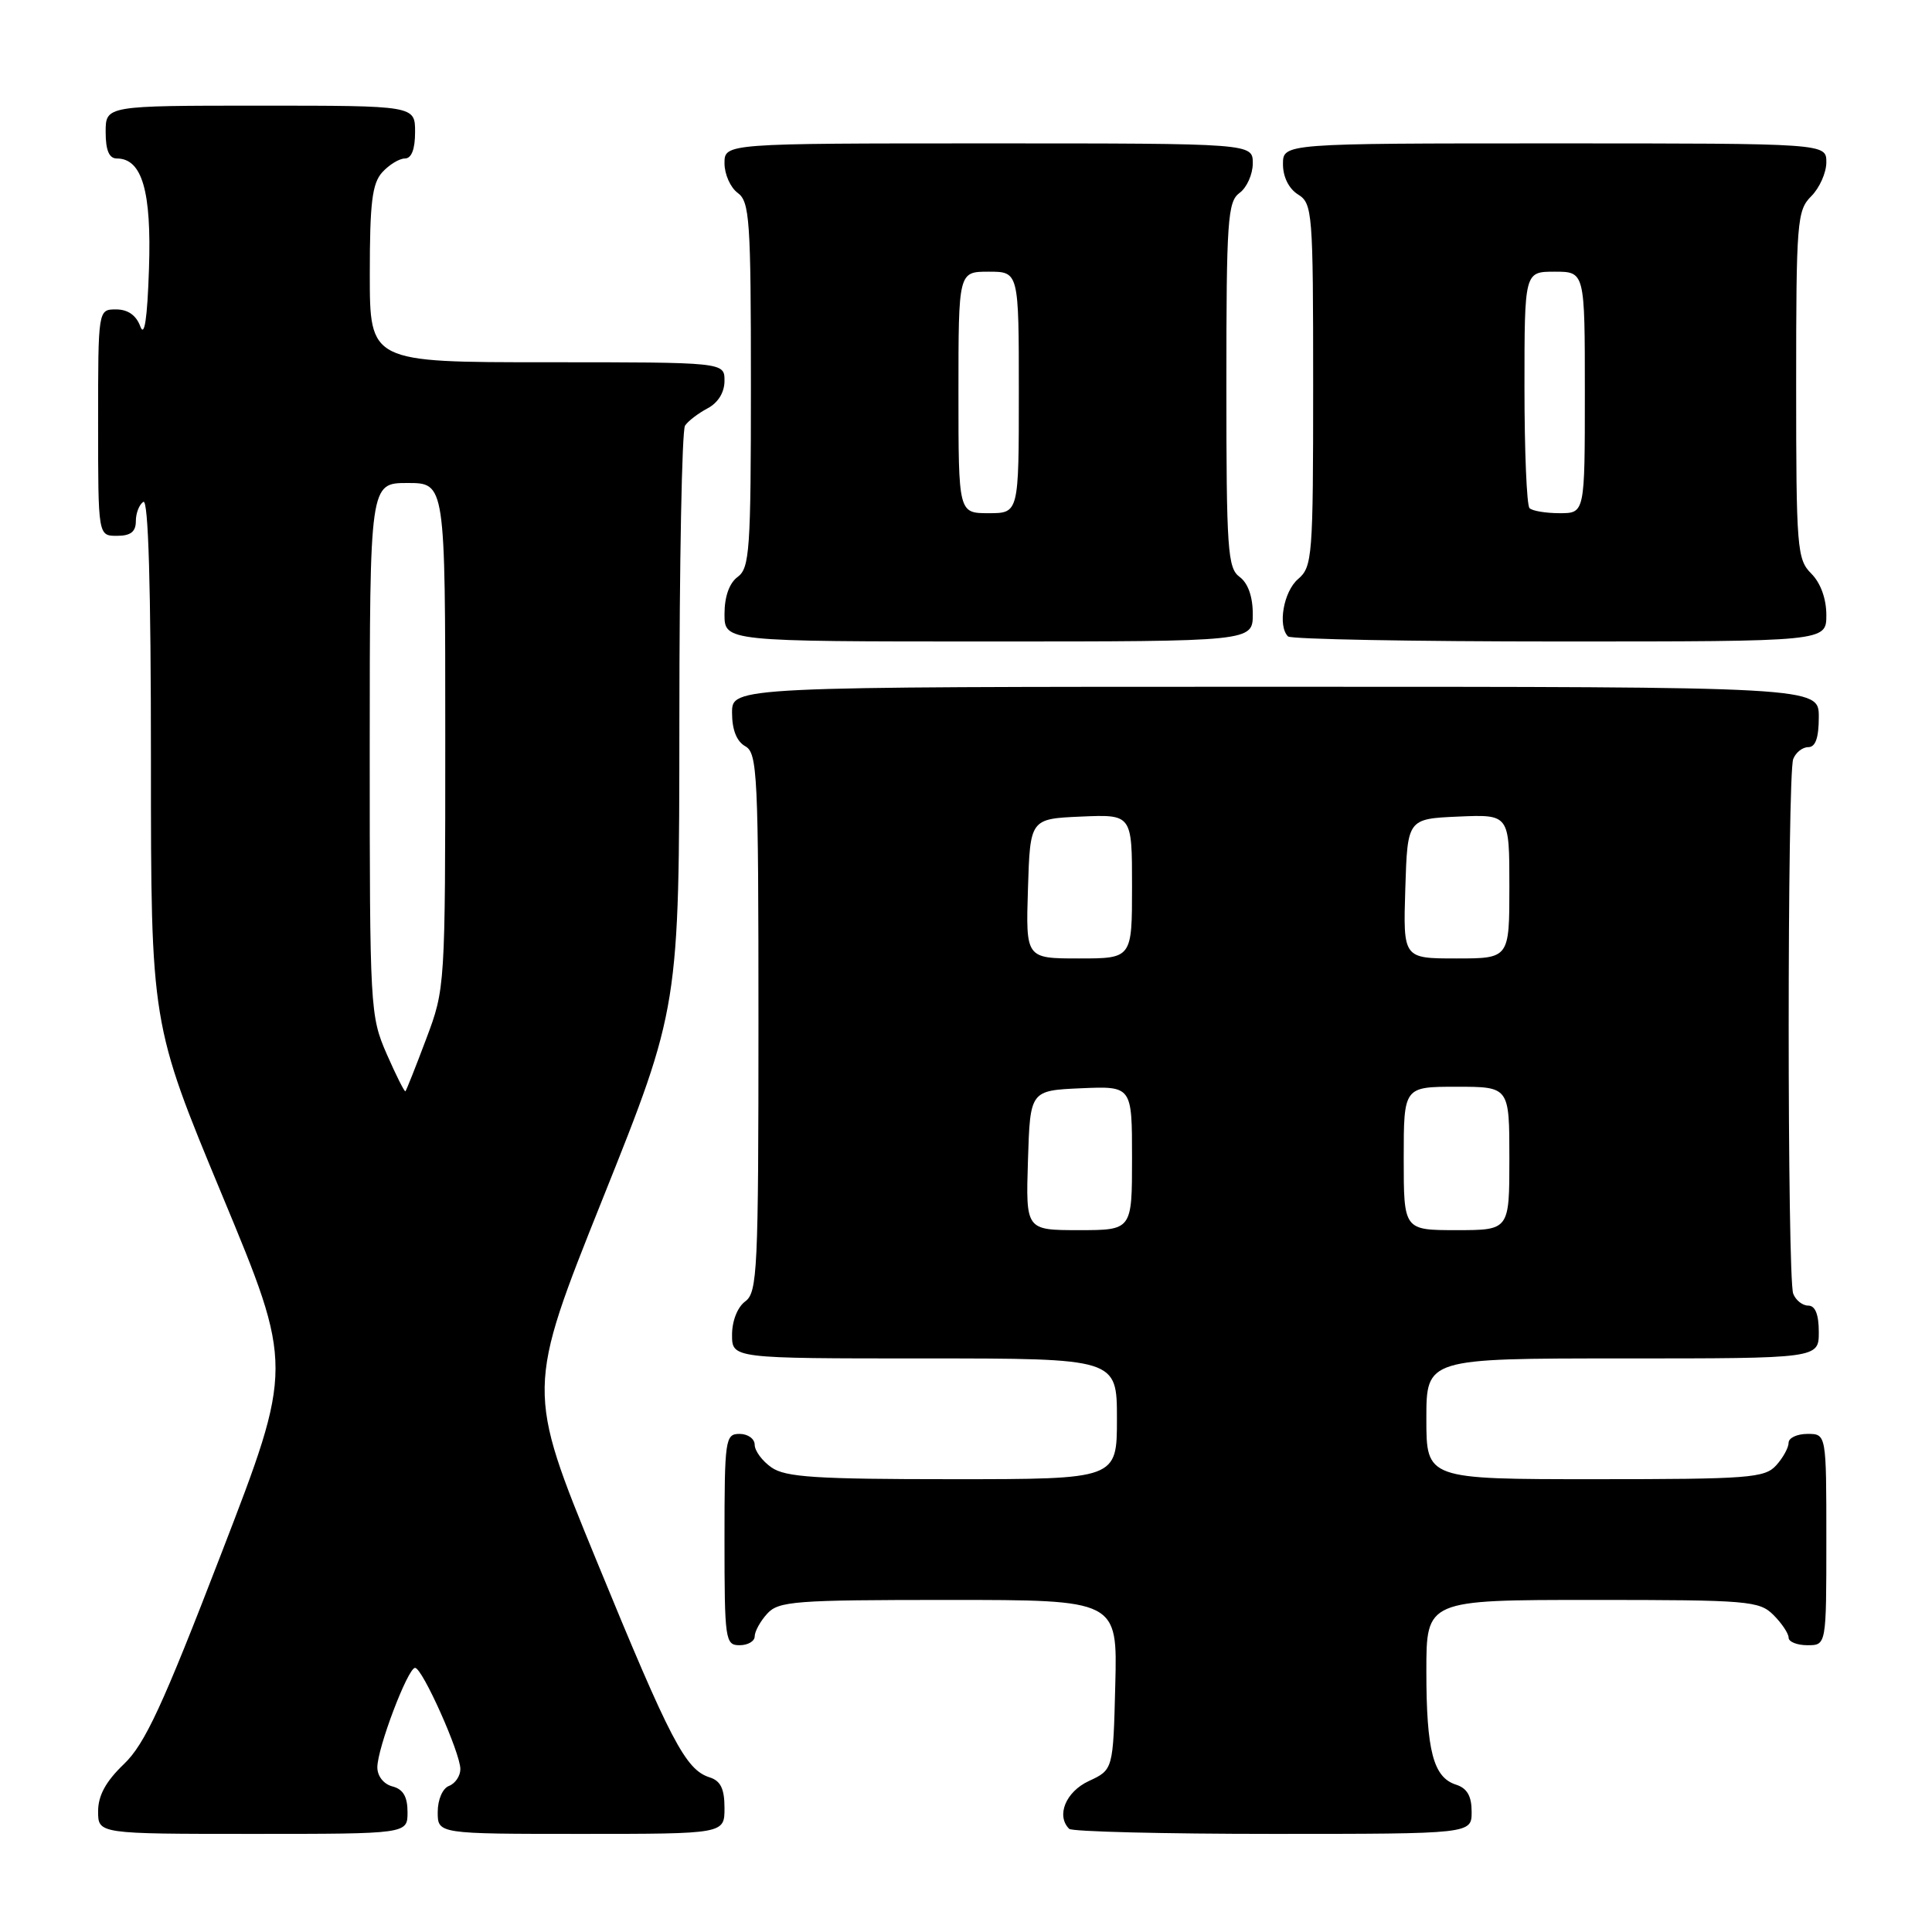 <?xml version="1.0" encoding="UTF-8" standalone="no"?>
<!DOCTYPE svg PUBLIC "-//W3C//DTD SVG 1.1//EN" "http://www.w3.org/Graphics/SVG/1.1/DTD/svg11.dtd" >
<svg xmlns="http://www.w3.org/2000/svg" xmlns:xlink="http://www.w3.org/1999/xlink" version="1.1" viewBox="0 0 256 256">
 <g >
 <path fill="currentColor"
d=" M 54.00 240.12 C 54.00 238.07 53.42 237.08 52.00 236.71 C 50.84 236.41 50.00 235.35 50.00 234.18 C 50.00 231.64 54.04 221.00 55.00 221.00 C 55.96 221.00 61.00 232.27 61.00 234.41 C 61.00 235.32 60.33 236.32 59.50 236.64 C 58.64 236.97 58.00 238.46 58.00 240.11 C 58.00 243.00 58.00 243.00 77.00 243.00 C 96.00 243.00 96.00 243.00 96.00 239.57 C 96.00 237.03 95.49 235.97 94.03 235.51 C 90.83 234.49 88.86 230.72 79.05 206.81 C 69.74 184.12 69.74 184.12 79.87 158.81 C 90.00 133.50 90.00 133.50 90.02 95.50 C 90.02 74.60 90.36 57.00 90.77 56.40 C 91.17 55.79 92.51 54.77 93.75 54.11 C 95.15 53.37 96.00 52.00 96.00 50.46 C 96.00 48.00 96.00 48.00 72.50 48.00 C 49.00 48.00 49.00 48.00 49.00 36.33 C 49.00 26.87 49.31 24.31 50.65 22.83 C 51.57 21.82 52.92 21.00 53.65 21.00 C 54.53 21.00 55.00 19.77 55.00 17.50 C 55.00 14.00 55.00 14.00 34.50 14.00 C 14.00 14.00 14.00 14.00 14.00 17.50 C 14.00 19.92 14.46 21.00 15.48 21.00 C 18.83 21.00 20.09 25.33 19.74 35.63 C 19.52 42.26 19.14 44.76 18.59 43.25 C 18.05 41.78 16.95 41.00 15.38 41.00 C 13.00 41.00 13.00 41.00 13.00 56.00 C 13.00 71.00 13.00 71.00 15.50 71.00 C 17.31 71.00 18.00 70.46 18.00 69.06 C 18.00 67.99 18.45 66.84 19.00 66.50 C 19.66 66.09 20.00 77.77 20.00 100.78 C 20.00 135.67 20.00 135.67 29.44 158.38 C 38.88 181.09 38.88 181.09 29.35 205.79 C 21.53 226.08 19.21 231.08 16.41 233.76 C 14.02 236.05 13.00 237.92 13.00 240.01 C 13.00 243.00 13.00 243.00 33.50 243.00 C 54.00 243.00 54.00 243.00 54.00 240.12 Z  M 195.00 240.07 C 195.00 237.99 194.40 236.95 192.94 236.48 C 189.92 235.52 189.00 232.00 189.00 221.43 C 189.00 212.00 189.00 212.00 211.00 212.00 C 231.67 212.00 233.12 212.12 235.00 214.00 C 236.10 215.10 237.00 216.45 237.00 217.00 C 237.00 217.55 238.12 218.00 239.50 218.00 C 242.00 218.00 242.00 218.00 242.00 204.00 C 242.00 190.00 242.00 190.00 239.50 190.00 C 238.12 190.00 237.00 190.53 237.00 191.17 C 237.00 191.82 236.26 193.17 235.35 194.17 C 233.84 195.84 231.72 196.00 211.35 196.00 C 189.00 196.00 189.00 196.00 189.00 188.00 C 189.00 180.00 189.00 180.00 215.00 180.00 C 241.00 180.00 241.00 180.00 241.00 176.50 C 241.00 174.18 240.53 173.00 239.61 173.00 C 238.84 173.00 237.94 172.29 237.61 171.42 C 236.81 169.35 236.81 102.65 237.61 100.58 C 237.94 99.71 238.84 99.00 239.61 99.00 C 240.57 99.00 241.00 97.75 241.00 95.00 C 241.00 91.00 241.00 91.00 169.00 91.00 C 97.00 91.00 97.00 91.00 97.00 94.45 C 97.00 96.70 97.61 98.24 98.75 98.88 C 100.37 99.78 100.50 102.60 100.50 135.51 C 100.50 168.31 100.36 171.26 98.75 172.44 C 97.73 173.19 97.00 175.02 97.00 176.86 C 97.00 180.00 97.00 180.00 122.50 180.00 C 148.00 180.00 148.00 180.00 148.00 188.00 C 148.00 196.00 148.00 196.00 126.22 196.00 C 108.13 196.00 104.07 195.74 102.22 194.44 C 101.00 193.59 100.00 192.24 100.00 191.44 C 100.00 190.65 99.10 190.00 98.00 190.00 C 96.10 190.00 96.00 190.67 96.00 204.00 C 96.00 217.33 96.10 218.00 98.00 218.00 C 99.10 218.00 100.00 217.47 100.00 216.83 C 100.00 216.18 100.74 214.83 101.65 213.83 C 103.16 212.16 105.28 212.00 125.69 212.00 C 148.07 212.00 148.07 212.00 147.78 223.25 C 147.50 234.50 147.50 234.50 144.27 236.00 C 141.22 237.42 139.92 240.58 141.67 242.33 C 142.03 242.70 154.18 243.00 168.67 243.00 C 195.00 243.00 195.00 243.00 195.00 240.07 Z  M 166.00 81.36 C 166.00 79.05 165.36 77.25 164.25 76.44 C 162.67 75.28 162.50 72.86 162.50 51.00 C 162.50 29.14 162.67 26.72 164.25 25.56 C 165.21 24.86 166.00 23.09 166.00 21.64 C 166.00 19.00 166.00 19.00 131.00 19.00 C 96.00 19.00 96.00 19.00 96.00 21.64 C 96.00 23.09 96.79 24.86 97.75 25.56 C 99.33 26.72 99.50 29.14 99.50 51.00 C 99.50 72.86 99.33 75.28 97.75 76.44 C 96.64 77.25 96.00 79.05 96.00 81.36 C 96.00 85.00 96.00 85.00 131.00 85.00 C 166.00 85.00 166.00 85.00 166.00 81.36 Z  M 242.00 81.50 C 242.00 79.33 241.24 77.24 240.00 76.00 C 238.12 74.12 238.00 72.67 238.00 51.00 C 238.00 29.33 238.12 27.88 240.00 26.00 C 241.10 24.90 242.00 22.88 242.00 21.50 C 242.00 19.00 242.00 19.00 206.00 19.00 C 170.00 19.00 170.00 19.00 170.00 21.76 C 170.00 23.44 170.78 25.01 172.00 25.77 C 173.91 26.96 174.00 28.10 174.00 51.02 C 174.00 73.78 173.90 75.11 172.00 76.73 C 170.08 78.38 169.28 82.94 170.67 84.33 C 171.03 84.70 187.23 85.00 206.67 85.00 C 242.00 85.00 242.00 85.00 242.00 81.50 Z  M 51.24 139.66 C 49.04 134.62 48.99 133.65 48.99 99.25 C 49.00 64.00 49.00 64.00 54.00 64.00 C 59.00 64.00 59.00 64.00 59.00 97.48 C 59.00 130.85 58.99 130.98 56.47 137.67 C 55.08 141.37 53.84 144.49 53.72 144.60 C 53.60 144.72 52.48 142.49 51.24 139.66 Z  M 136.21 153.75 C 136.50 144.50 136.50 144.50 143.25 144.20 C 150.00 143.91 150.00 143.91 150.00 153.45 C 150.00 163.00 150.00 163.00 142.96 163.00 C 135.92 163.00 135.92 163.00 136.21 153.75 Z  M 186.00 153.50 C 186.00 144.00 186.00 144.00 193.00 144.00 C 200.00 144.00 200.00 144.00 200.00 153.50 C 200.00 163.00 200.00 163.00 193.00 163.00 C 186.00 163.00 186.00 163.00 186.00 153.50 Z  M 136.21 117.75 C 136.50 108.50 136.50 108.50 143.25 108.20 C 150.00 107.91 150.00 107.91 150.00 117.45 C 150.00 127.00 150.00 127.00 142.96 127.00 C 135.92 127.00 135.92 127.00 136.21 117.75 Z  M 186.21 117.75 C 186.50 108.50 186.50 108.50 193.25 108.20 C 200.00 107.91 200.00 107.91 200.00 117.45 C 200.00 127.00 200.00 127.00 192.96 127.00 C 185.92 127.00 185.92 127.00 186.21 117.75 Z  M 127.00 52.00 C 127.00 36.00 127.00 36.00 131.00 36.00 C 135.00 36.00 135.00 36.00 135.00 52.00 C 135.00 68.00 135.00 68.00 131.00 68.00 C 127.00 68.00 127.00 68.00 127.00 52.00 Z  M 202.67 67.33 C 202.30 66.97 202.00 59.77 202.00 51.33 C 202.00 36.00 202.00 36.00 206.00 36.00 C 210.00 36.00 210.00 36.00 210.00 52.00 C 210.00 68.00 210.00 68.00 206.67 68.00 C 204.83 68.00 203.03 67.70 202.67 67.33 Z "/>
</g>
</svg>